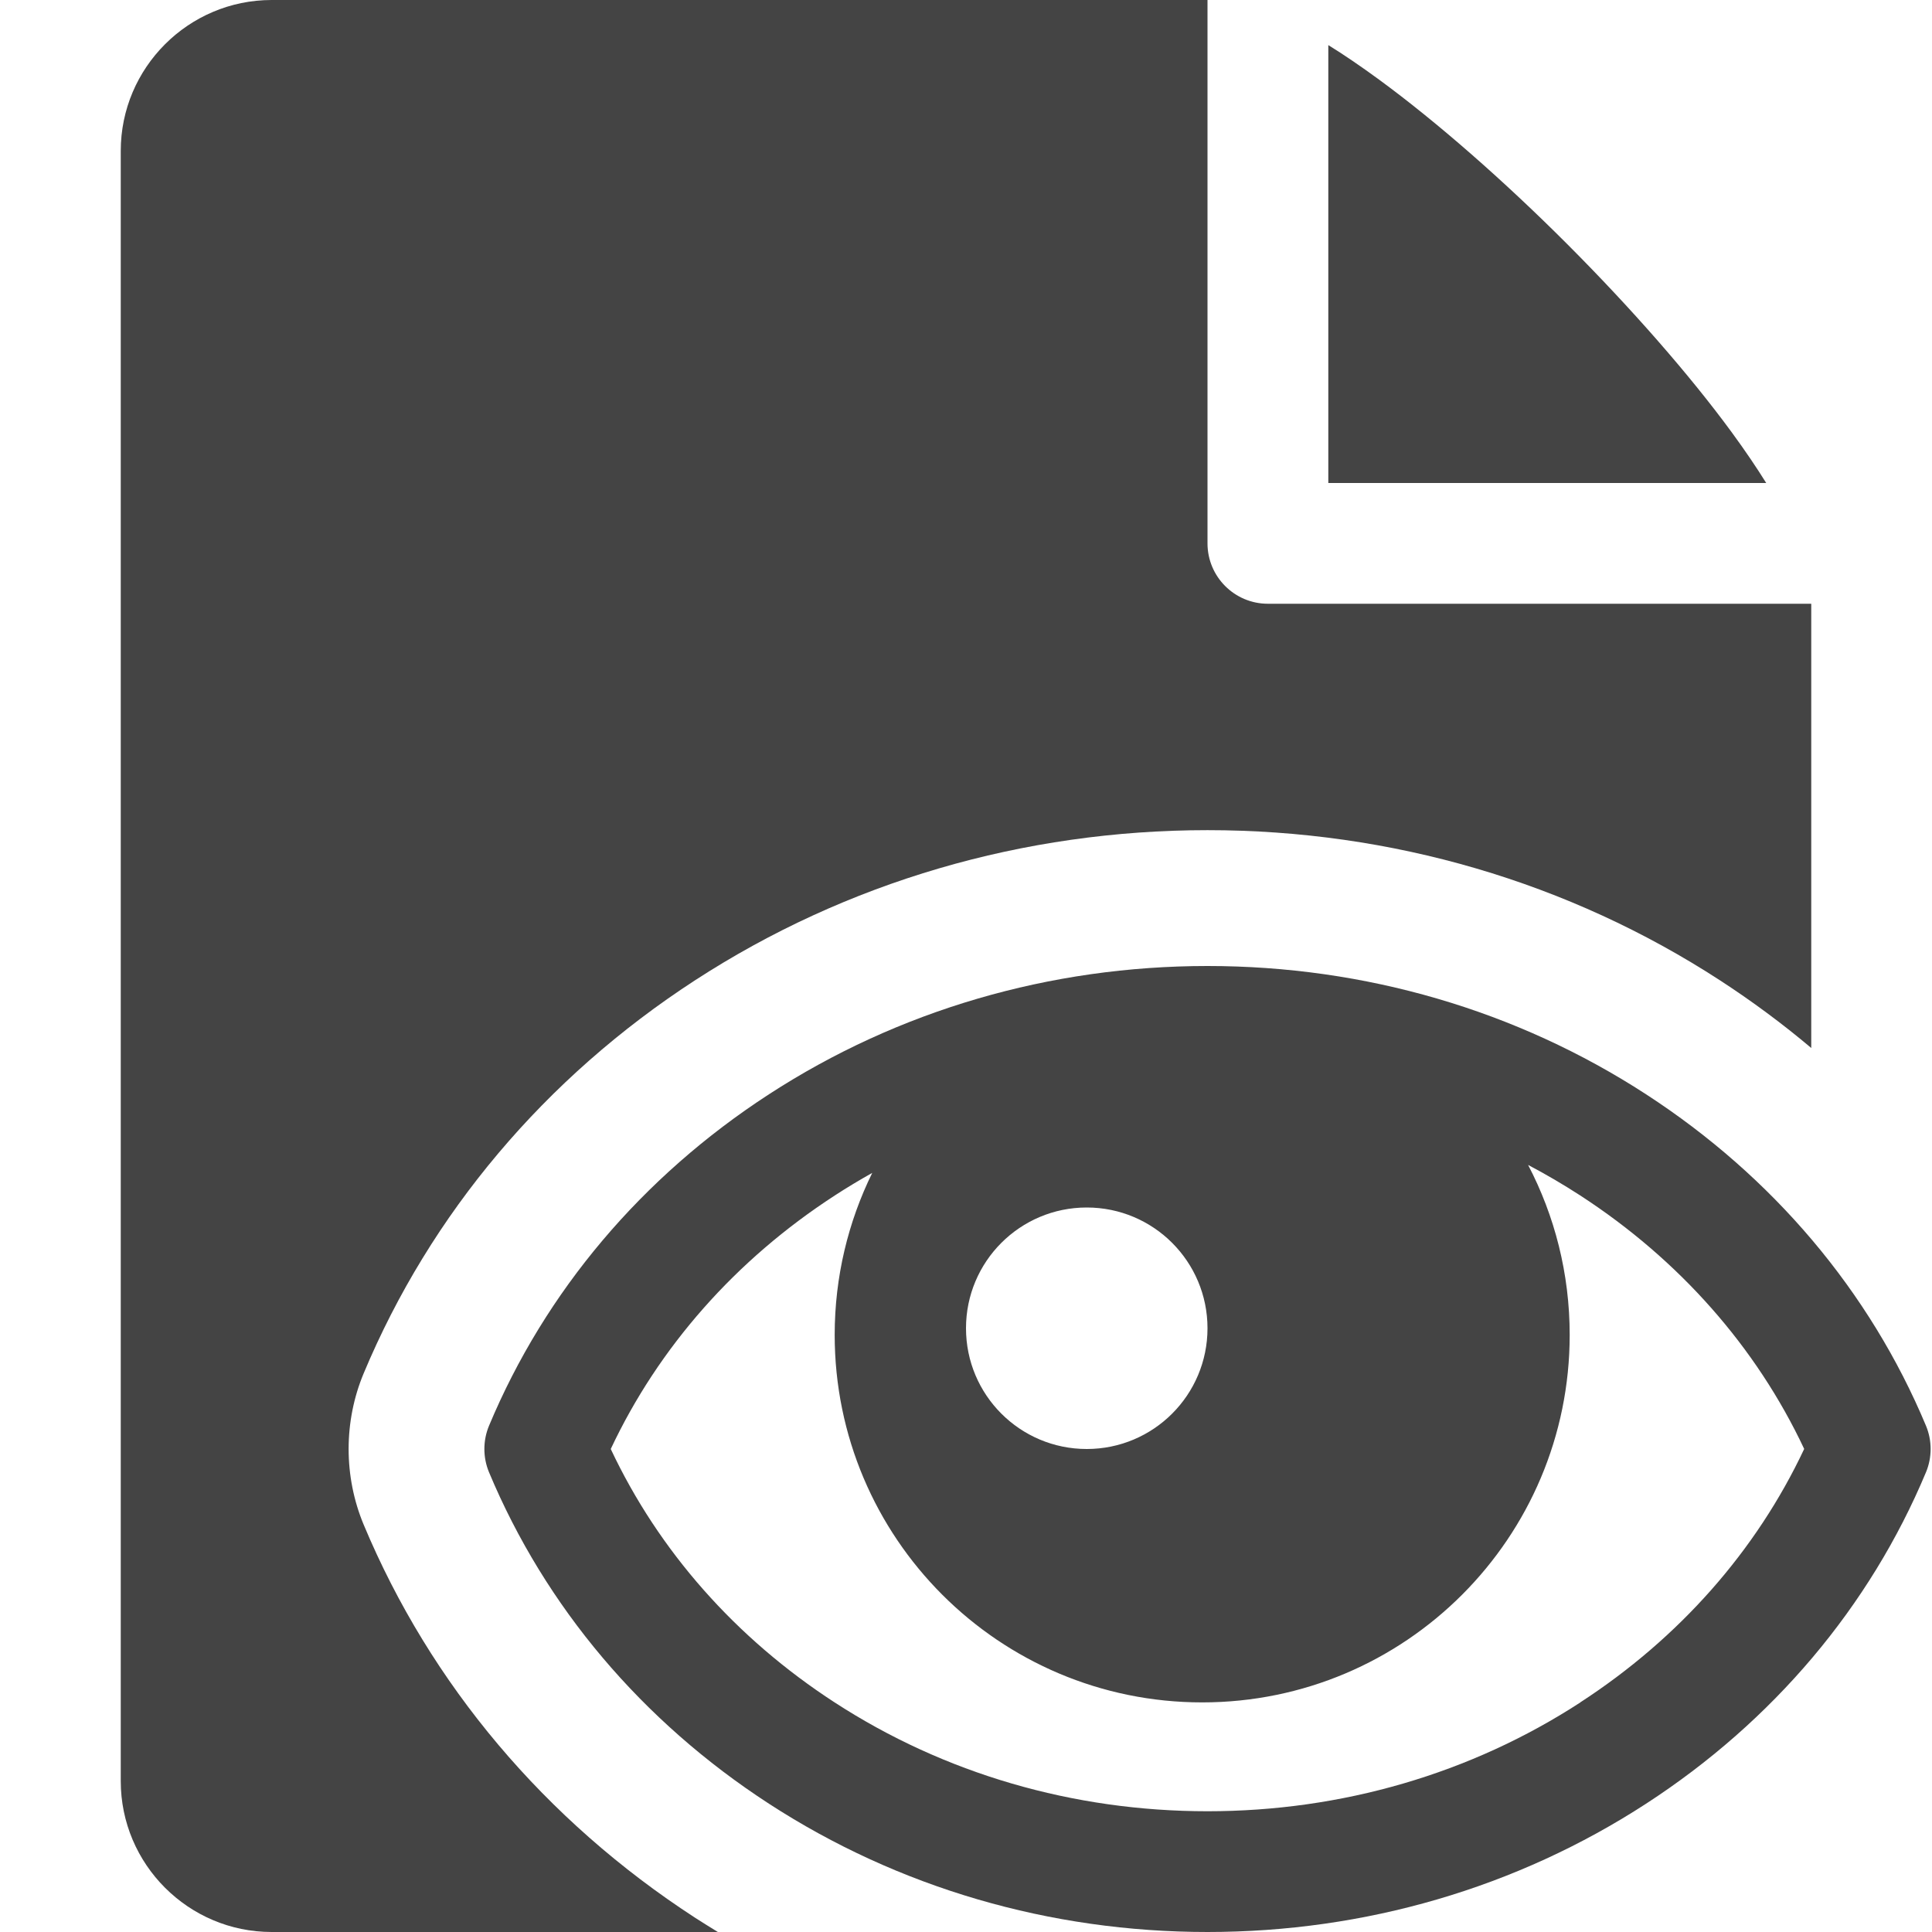 <?xml version="1.0" encoding="utf-8"?>
<!-- Generated by IcoMoon.io -->
<!DOCTYPE svg PUBLIC "-//W3C//DTD SVG 1.1//EN" "http://www.w3.org/Graphics/SVG/1.1/DTD/svg11.dtd">
<svg version="1.1" xmlns="http://www.w3.org/2000/svg" xmlns:xlink="http://www.w3.org/1999/xlink" width="32" height="32" viewBox="0 0 32 32">
<path fill="#444444" d="M22 8h7.254c-0.157-0.252-0.345-0.531-0.572-0.841-0.694-0.947-1.662-2.053-2.724-3.116s-2.169-2.030-3.116-2.724c-0.31-0.227-0.589-0.416-0.841-0.572v7.254z"></path>
<path fill="#444444" d="M11.51 31.762c-2.483-1.613-4.38-3.863-5.486-6.508-0.333-0.797-0.333-1.712 0-2.508 1.107-2.645 3.004-4.895 5.486-6.508 2.506-1.628 5.442-2.488 8.49-2.488s5.984 0.86 8.489 2.488c0.531 0.345 1.035 0.719 1.511 1.12v-7.358h-9c-0.552 0-1-0.448-1-1v-9h-15.5c-1.378 0-2.5 1.121-2.5 2.5v27c0 1.378 1.121 2.5 2.5 2.5h7.39c-0.127-0.078-0.254-0.157-0.38-0.238z"></path>
<path fill="#444444" d="M31.9 23.614c-0.931-2.226-2.534-4.124-4.636-5.489-2.14-1.39-4.652-2.125-7.264-2.125s-5.124 0.735-7.264 2.125c-2.102 1.365-3.705 3.263-4.636 5.489-0.103 0.247-0.103 0.525 0 0.772 0.931 2.226 2.534 4.124 4.636 5.489 2.14 1.39 4.652 2.125 7.264 2.125s5.124-0.735 7.264-2.125c2.102-1.365 3.705-3.263 4.636-5.489 0.103-0.247 0.103-0.525-0-0.772zM20 22c0 1.105-0.895 2-2 2s-2-0.895-2-2 0.895-2 2-2 2 0.895 2 2zM26.175 28.198c-1.815 1.179-3.95 1.802-6.175 1.802s-4.359-0.623-6.175-1.802c-1.64-1.065-2.915-2.51-3.709-4.198 0.794-1.688 2.069-3.133 3.709-4.198 0.203-0.132 0.411-0.257 0.622-0.375-0.398 0.81-0.622 1.72-0.622 2.683 0 3.362 2.725 6.087 6.087 6.087s6.087-2.725 6.087-6.087c0-1.016-0.249-1.973-0.689-2.815 0.295 0.155 0.583 0.324 0.864 0.506 1.64 1.065 2.915 2.51 3.709 4.198-0.794 1.687-2.069 3.133-3.709 4.198v0 0z"></path>
</svg>
